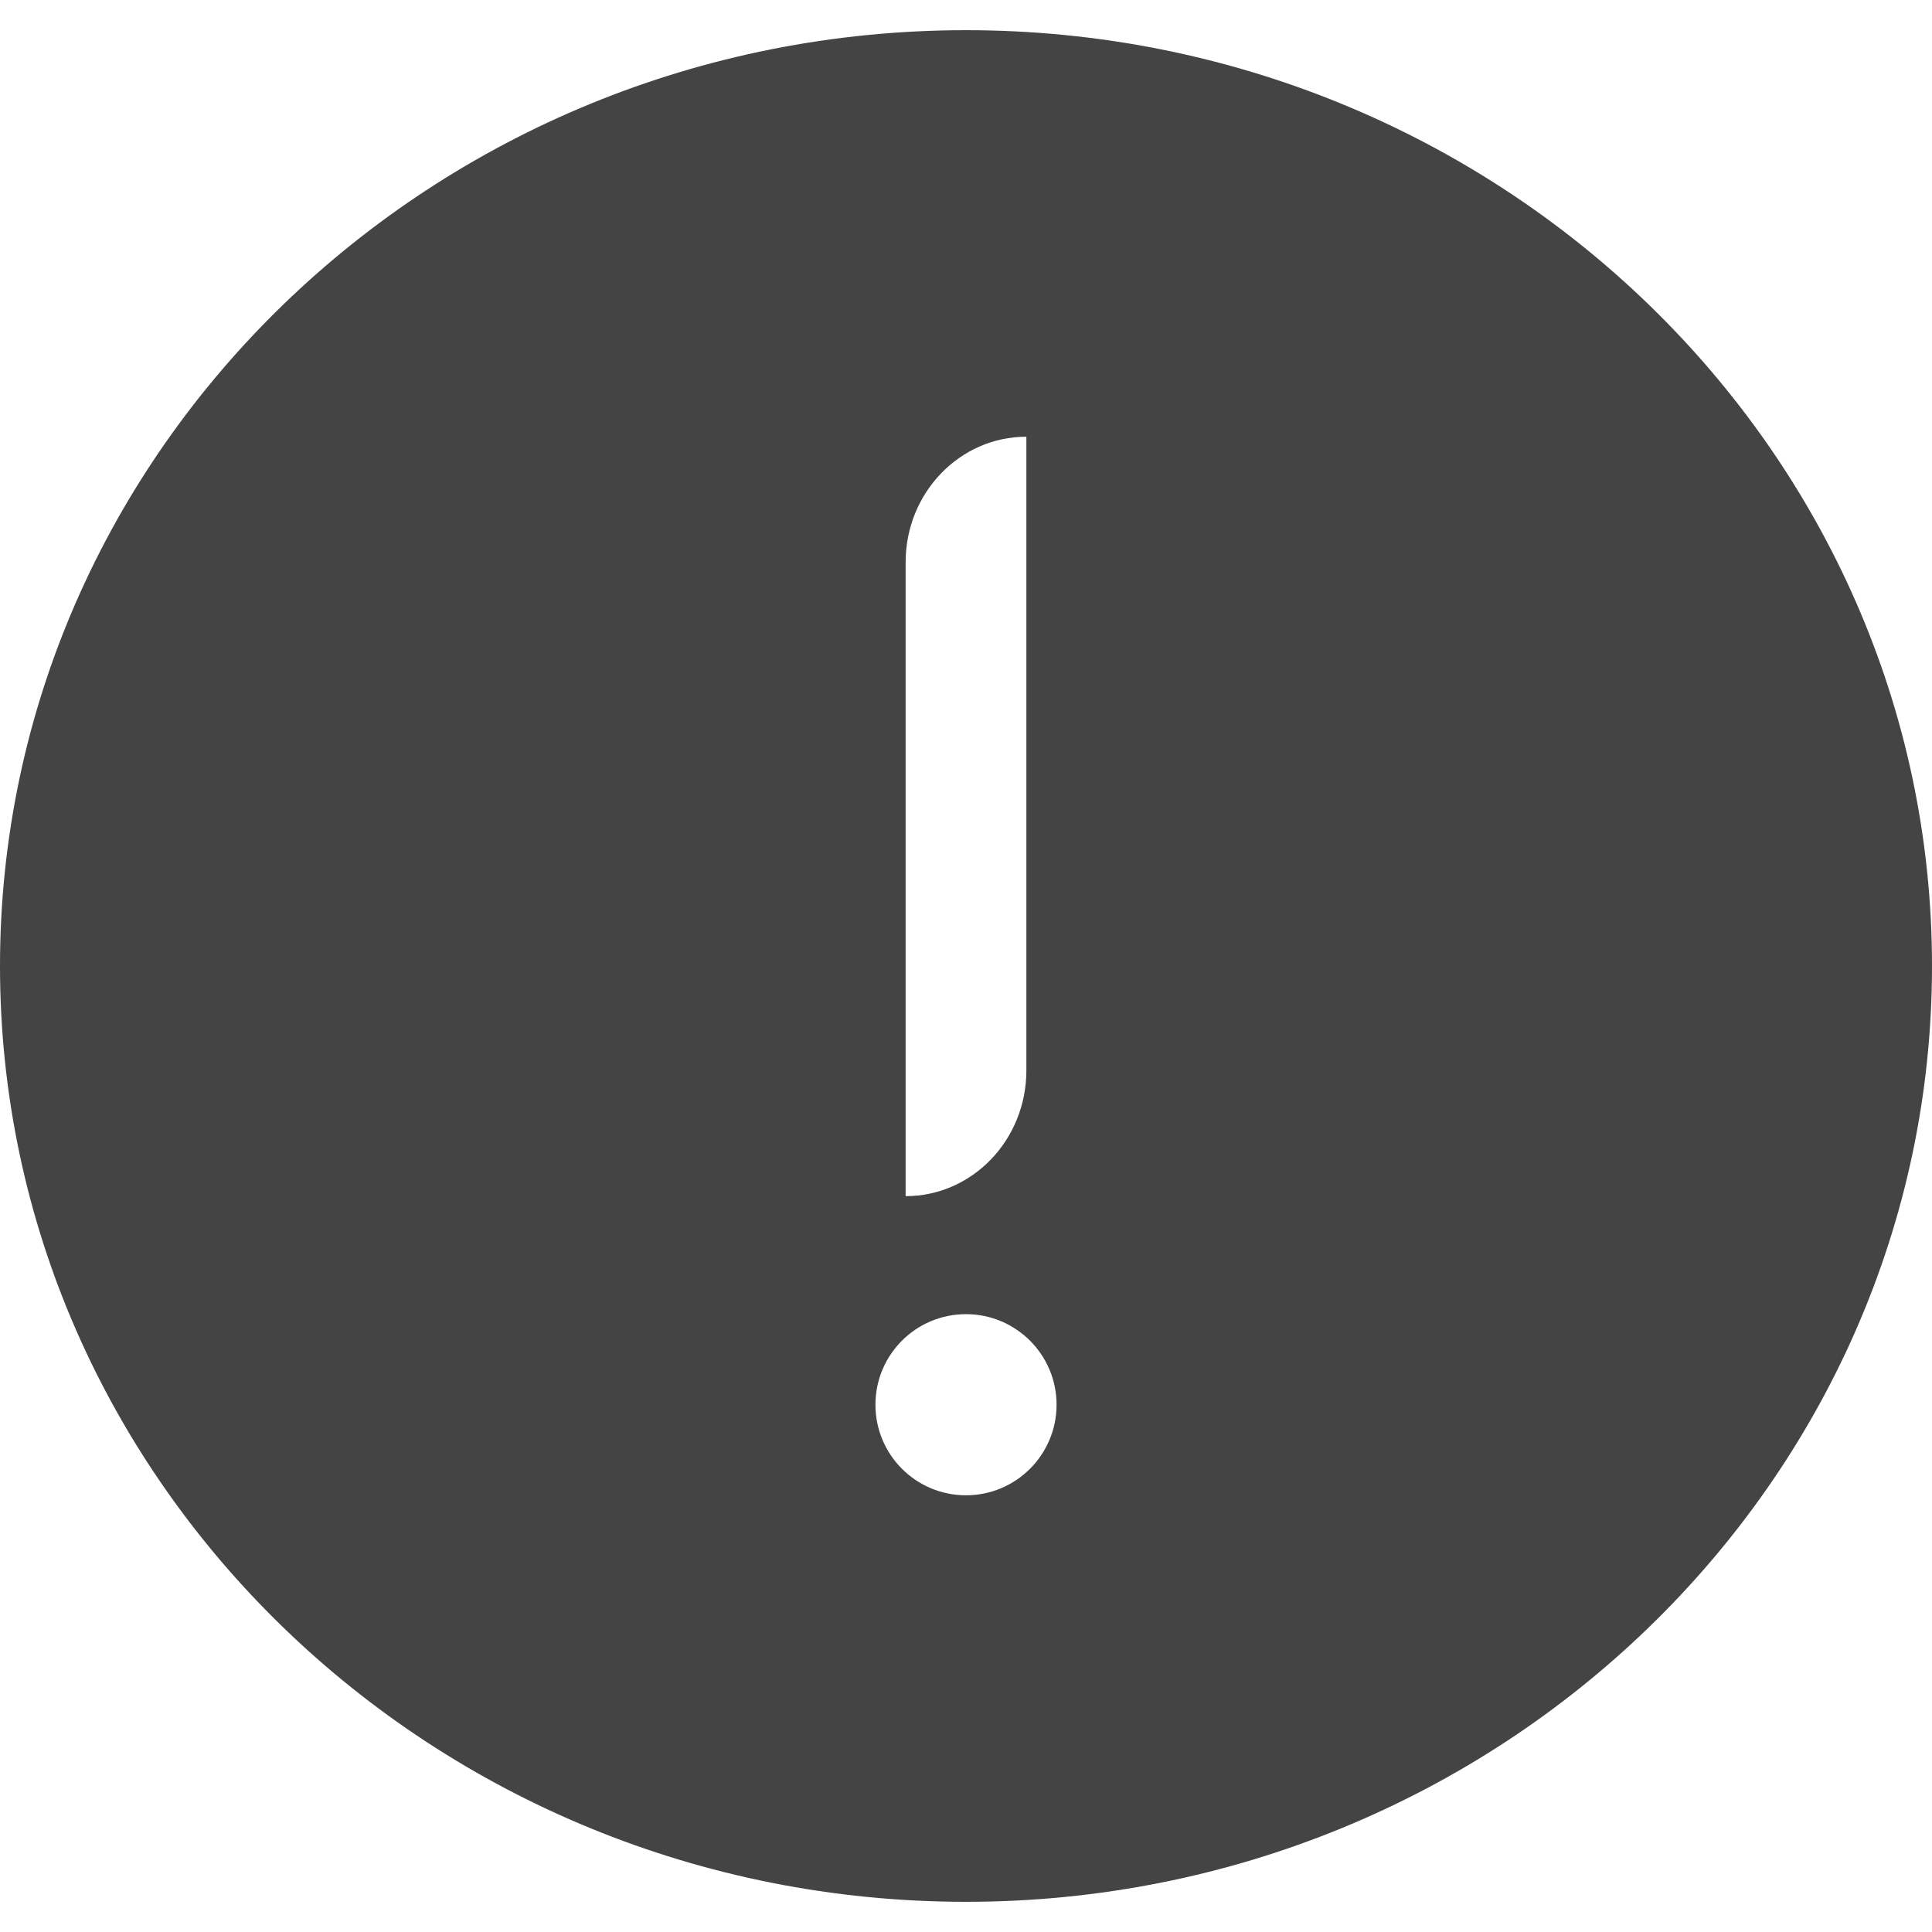 <!-- Generated by IcoMoon.io -->
<svg version="1.1" xmlns="http://www.w3.org/2000/svg" width="24" height="24" viewBox="0 0 24 24">
<title>information</title>
<path fill="#444" d="M12 0.375c-6.616 0-12 5.214-12 11.625s5.383 11.625 12 11.625 12-5.214 12-11.625-5.384-11.625-12-11.625zM11.25 6.984c0-0.861 0.672-1.559 1.5-1.559v7.872c0 0.864-0.672 1.562-1.5 1.562v-7.875zM12 18.575c-0.623 0-1.125-0.504-1.125-1.125s0.502-1.125 1.125-1.125c0.621 0 1.125 0.504 1.125 1.125s-0.504 1.125-1.125 1.125z"></path>
</svg>
